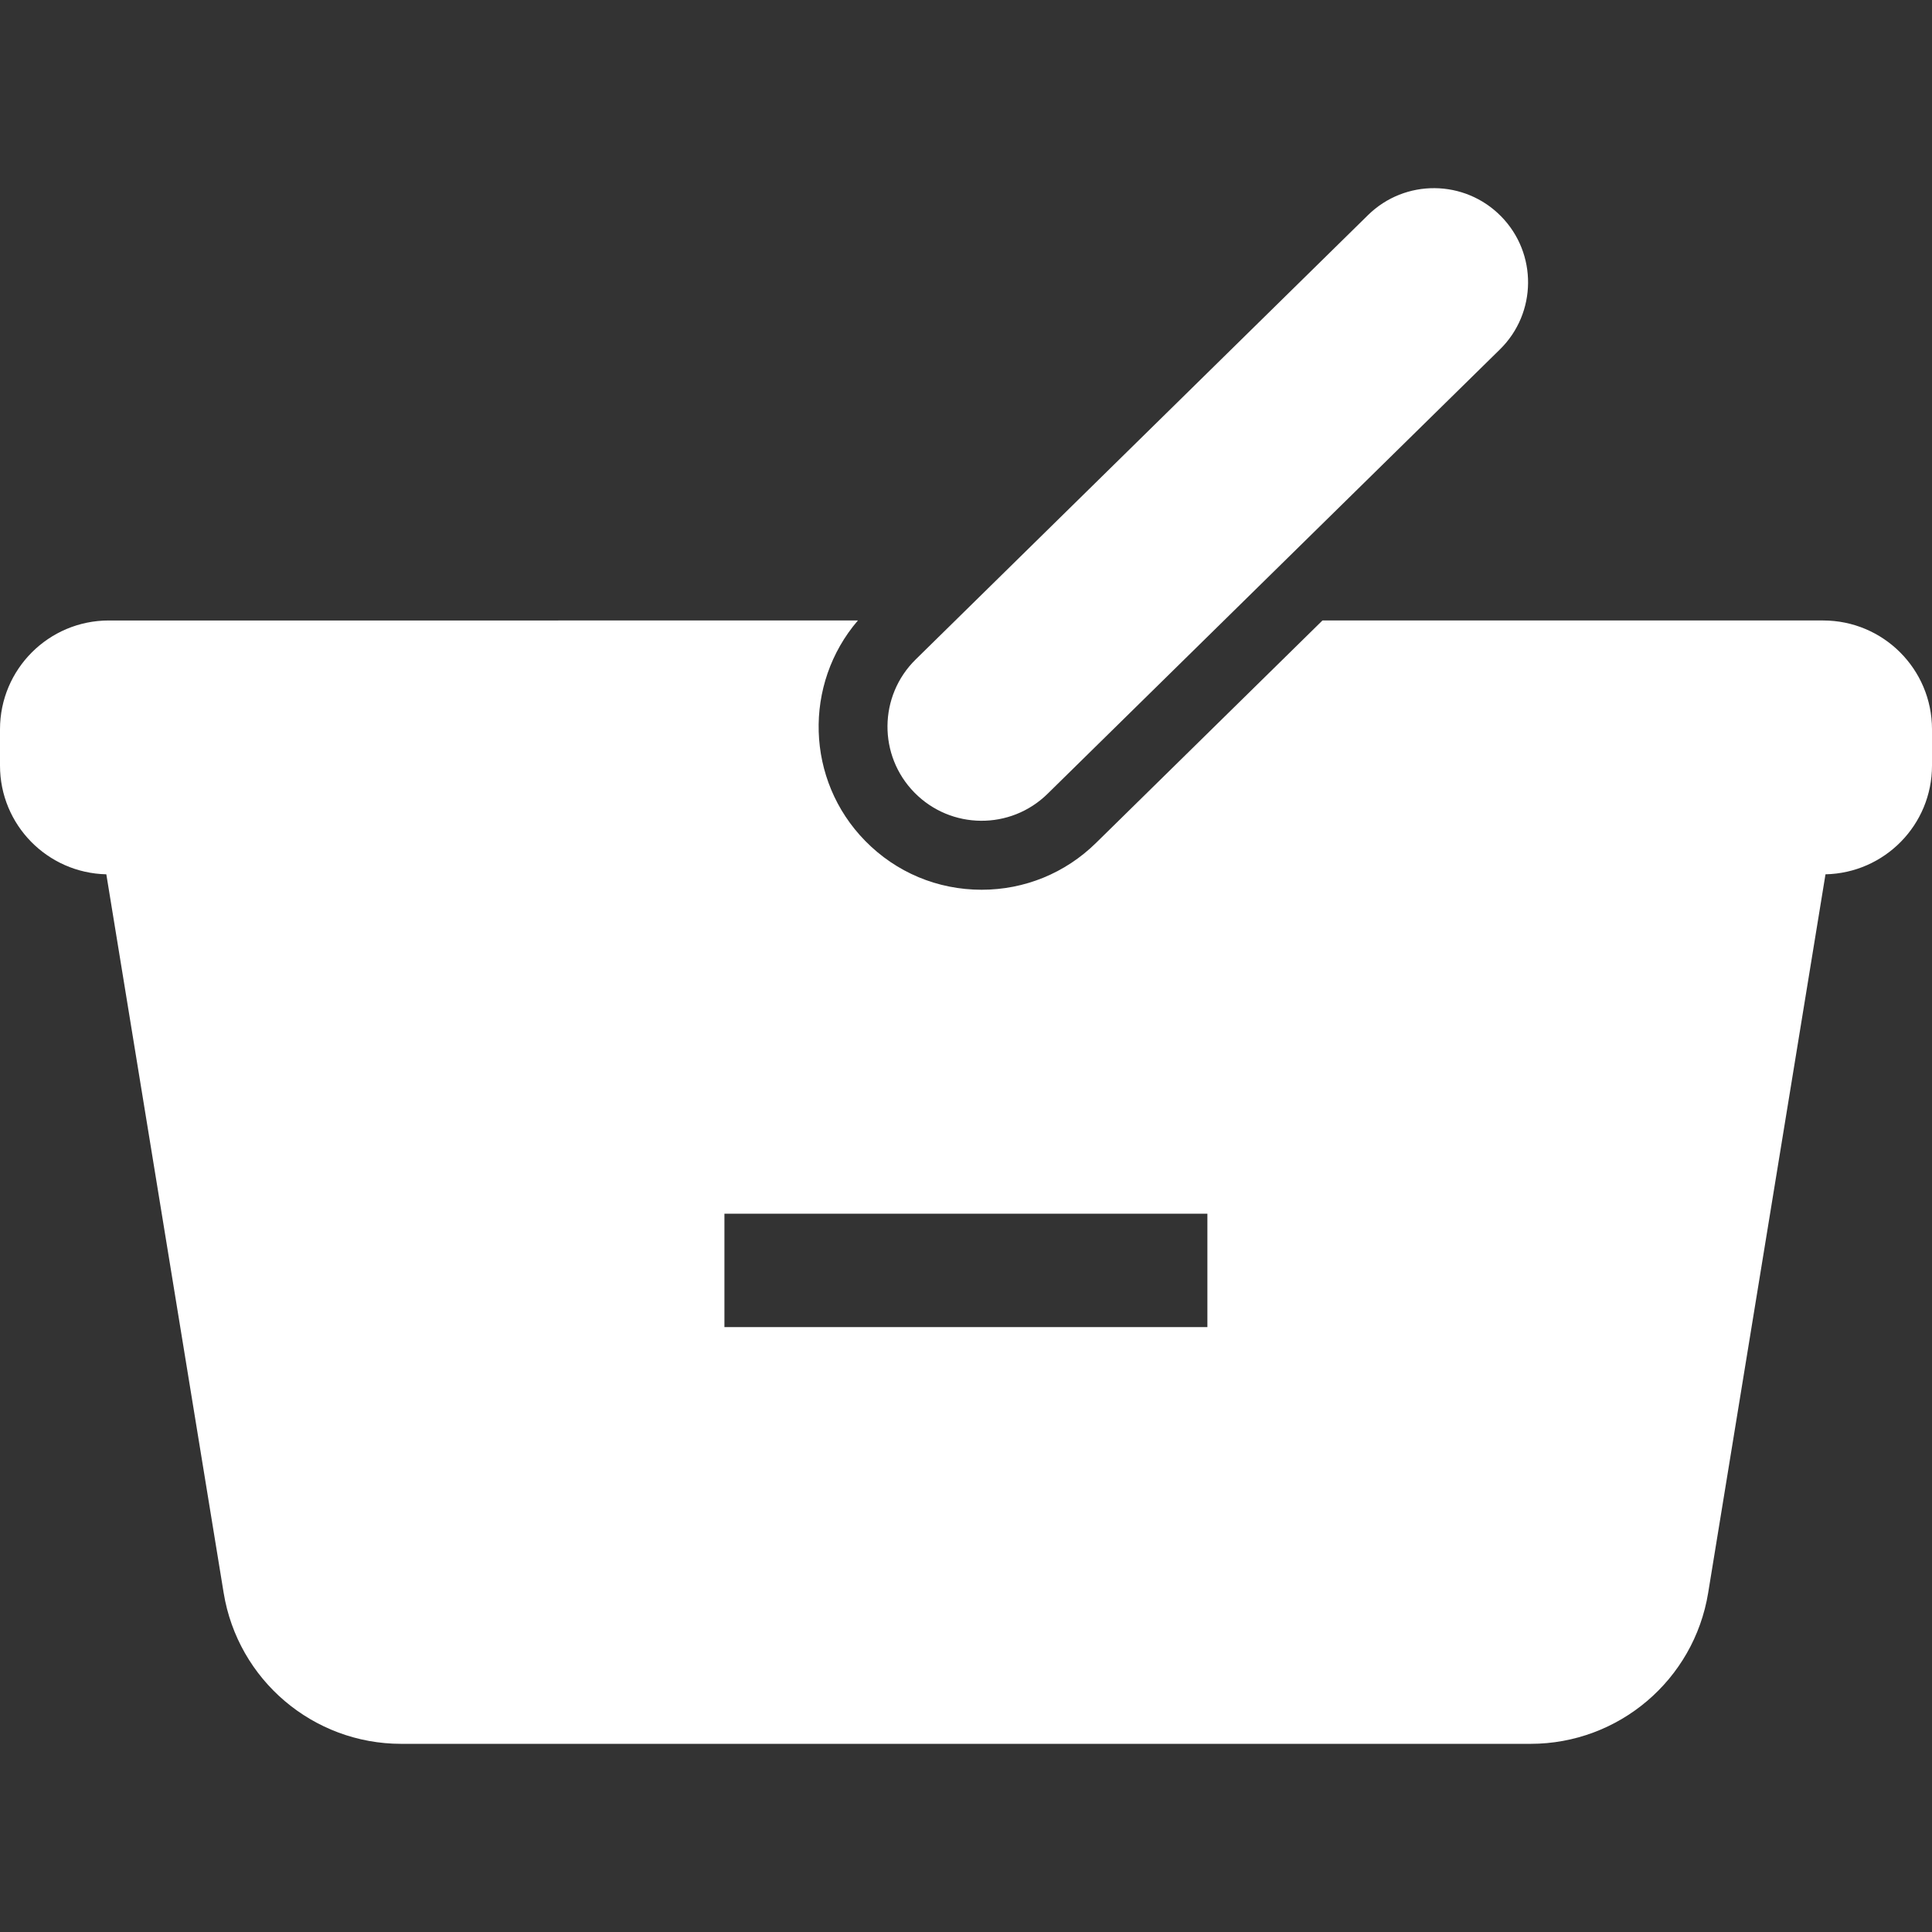 <svg height="20px" width="20px" version="1.1" id="_x32_" xmlns="http://www.w3.org/2000/svg" xmlns:xlink="http://www.w3.org/1999/xlink" viewBox="0 0 512 512" xml:space="preserve" fill="#ffffff">

<rect x="0" y="0" width="512" height="512" fill="#333333" stroke="none"/>

<g id="SVGRepo_bgCarrier" stroke-width="0"/>

<g id="SVGRepo_tracerCarrier" stroke-linecap="round" stroke-linejoin="round"/>

<g id="SVGRepo_iconCarrier"> <style type="text/css"> .st0{fill:#ffffff;} </style> <g> <path class="st0" d="M483.157,164.434H350.466l-60.035,58.975c-8.135,7.987-18.892,12.384-30.29,12.384 c-11.692,0-22.647-4.585-30.839-12.934c-15.834-16.122-16.41-41.596-1.947-58.425H28.843C12.91,164.434,0,177.344,0,193.276v9.614 c0,15.703,12.548,28.457,28.178,28.81l31.094,190.434c3.771,23.066,23.69,40.002,47.059,40.002h299.28 c23.37,0,43.296-16.936,47.069-40.002l31.094-190.434c15.646-0.329,28.226-13.09,28.226-28.81v-9.614 C512,177.344,499.091,164.434,483.157,164.434z M319.972,351.697H191.98v-30.051h127.992V351.697z"/> <path class="st0" d="M277.62,210.36L397.493,92.599c9.828-9.647,9.968-25.448,0.312-35.268c-9.656-9.828-25.449-9.976-35.277-0.32 L242.655,174.772c-9.828,9.664-9.968,25.448-0.312,35.277C251.998,219.876,267.792,220.024,277.62,210.36z"/> </g> </g>

</svg>